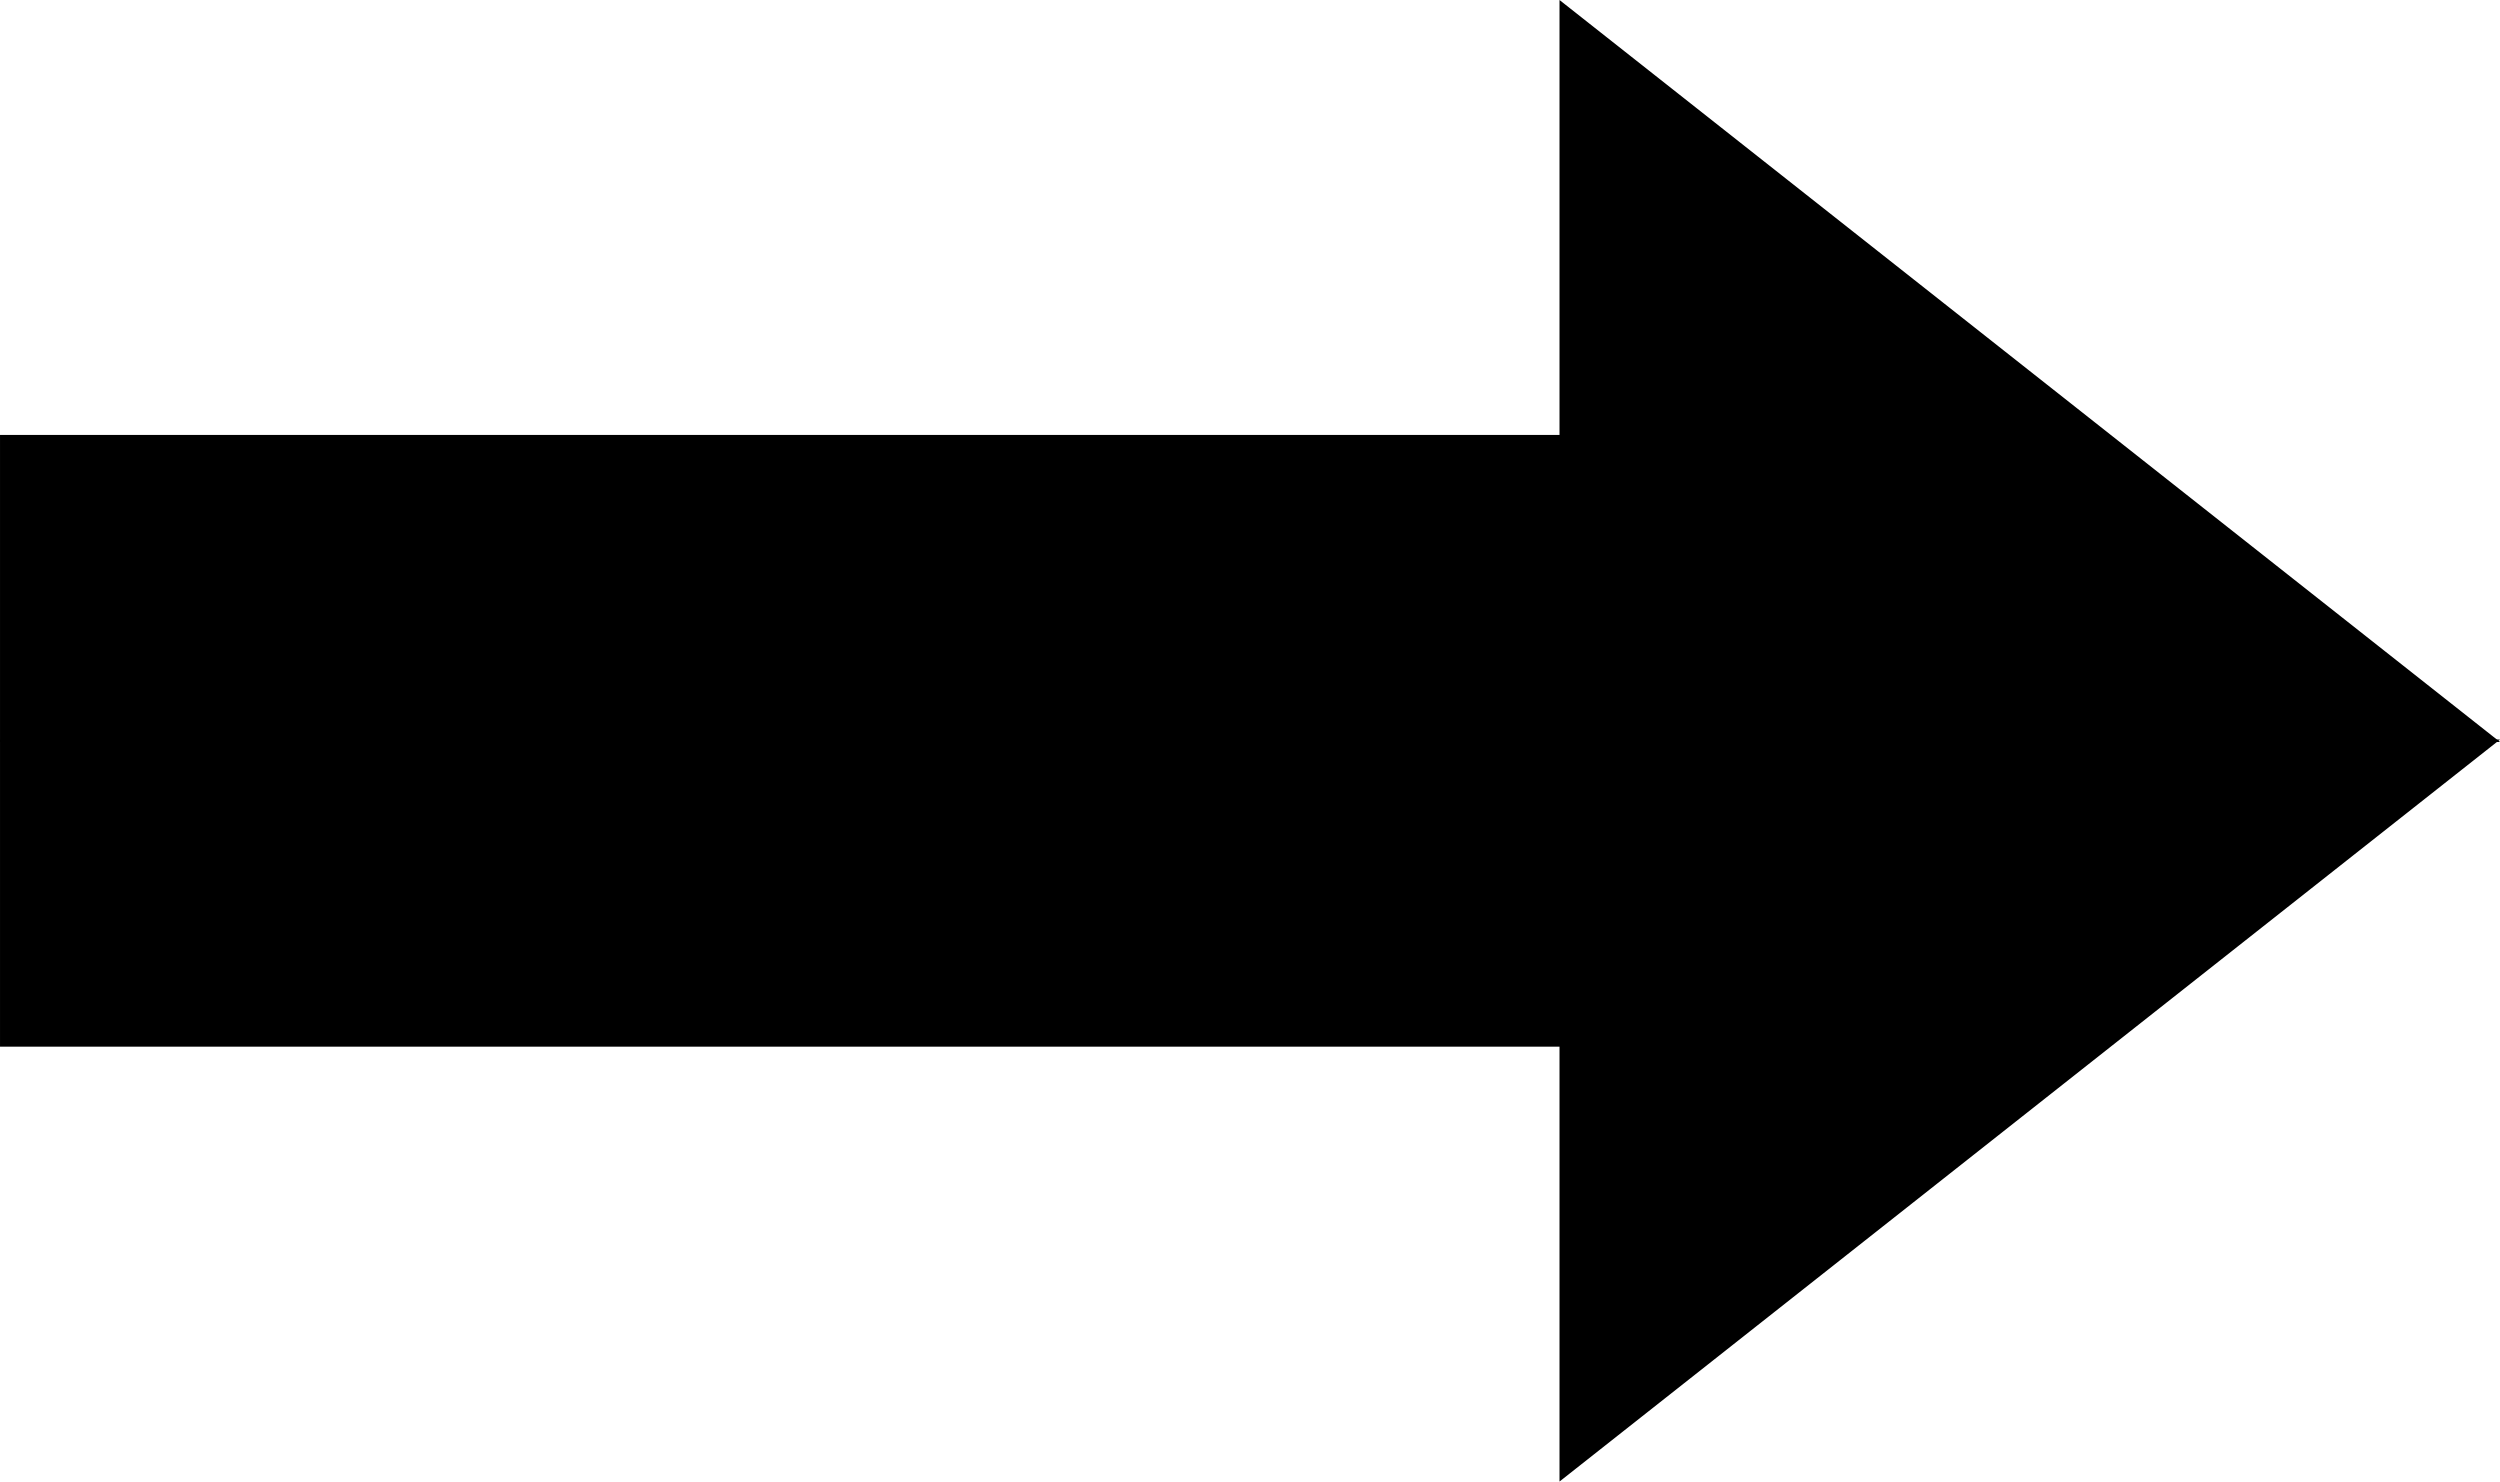 <?xml version="1.0" encoding="UTF-8" standalone="no"?>
<!-- Created with Inkscape (http://www.inkscape.org/) -->

<svg
   xmlns:dc="http://purl.org/dc/elements/1.1/"
   xmlns:cc="http://creativecommons.org/ns#"
   xmlns:rdf="http://www.w3.org/1999/02/22-rdf-syntax-ns#"
   xmlns:svg="http://www.w3.org/2000/svg"
   xmlns="http://www.w3.org/2000/svg"
   xmlns:sodipodi="http://sodipodi.sourceforge.net/DTD/sodipodi-0.dtd"
   xmlns:inkscape="http://www.inkscape.org/namespaces/inkscape"
   width="126.885mm"
   height="75.194mm"
   viewBox="0 0 449.591 266.437"
   id="svg2"
   version="1.1"
   inkscape:version="0.91 r13725"
   sodipodi:docname="arrow.svg">
  <defs
     id="defs4" />
  <sodipodi:namedview
     id="base"
     pagecolor="#ffffff"
     bordercolor="#666666"
     borderopacity="1.0"
     inkscape:pageopacity="0.0"
     inkscape:pageshadow="2"
     inkscape:zoom="0.90509668"
     inkscape:cx="180.09619"
     inkscape:cy="279.88309"
     inkscape:document-units="px"
     inkscape:current-layer="layer1"
     showgrid="false"
     inkscape:window-width="954"
     inkscape:window-height="1040"
     inkscape:window-x="0"
     inkscape:window-y="18"
     inkscape:window-maximized="0"
     fit-margin-top="0"
     fit-margin-left="0"
     fit-margin-right="0"
     fit-margin-bottom="0" />
  <g
     inkscape:label="Layer 1"
     inkscape:groupmode="layer"
     id="layer1"
     transform="translate(-173.919,-568.925)">
    <path
       style="fill:#000000;fill-rule:evenodd;stroke:none;stroke-width:0.676px;stroke-linecap:butt;stroke-linejoin:miter;stroke-opacity:1"
       d="m 173.919,757.15 280.457,0 0,78.213 169.134,-133.437 -449.591,0 z"
       id="path3344"
       inkscape:connector-curvature="0" />
    <path
       inkscape:connector-curvature="0"
       id="path3346"
       d="m 173.919,647.138 280.457,0 0,-78.213 169.134,133.437 -449.591,0 z"
       style="fill:#000000;fill-rule:evenodd;stroke:none;stroke-width:0.676px;stroke-linecap:butt;stroke-linejoin:miter;stroke-opacity:1" />
  </g>
</svg>
